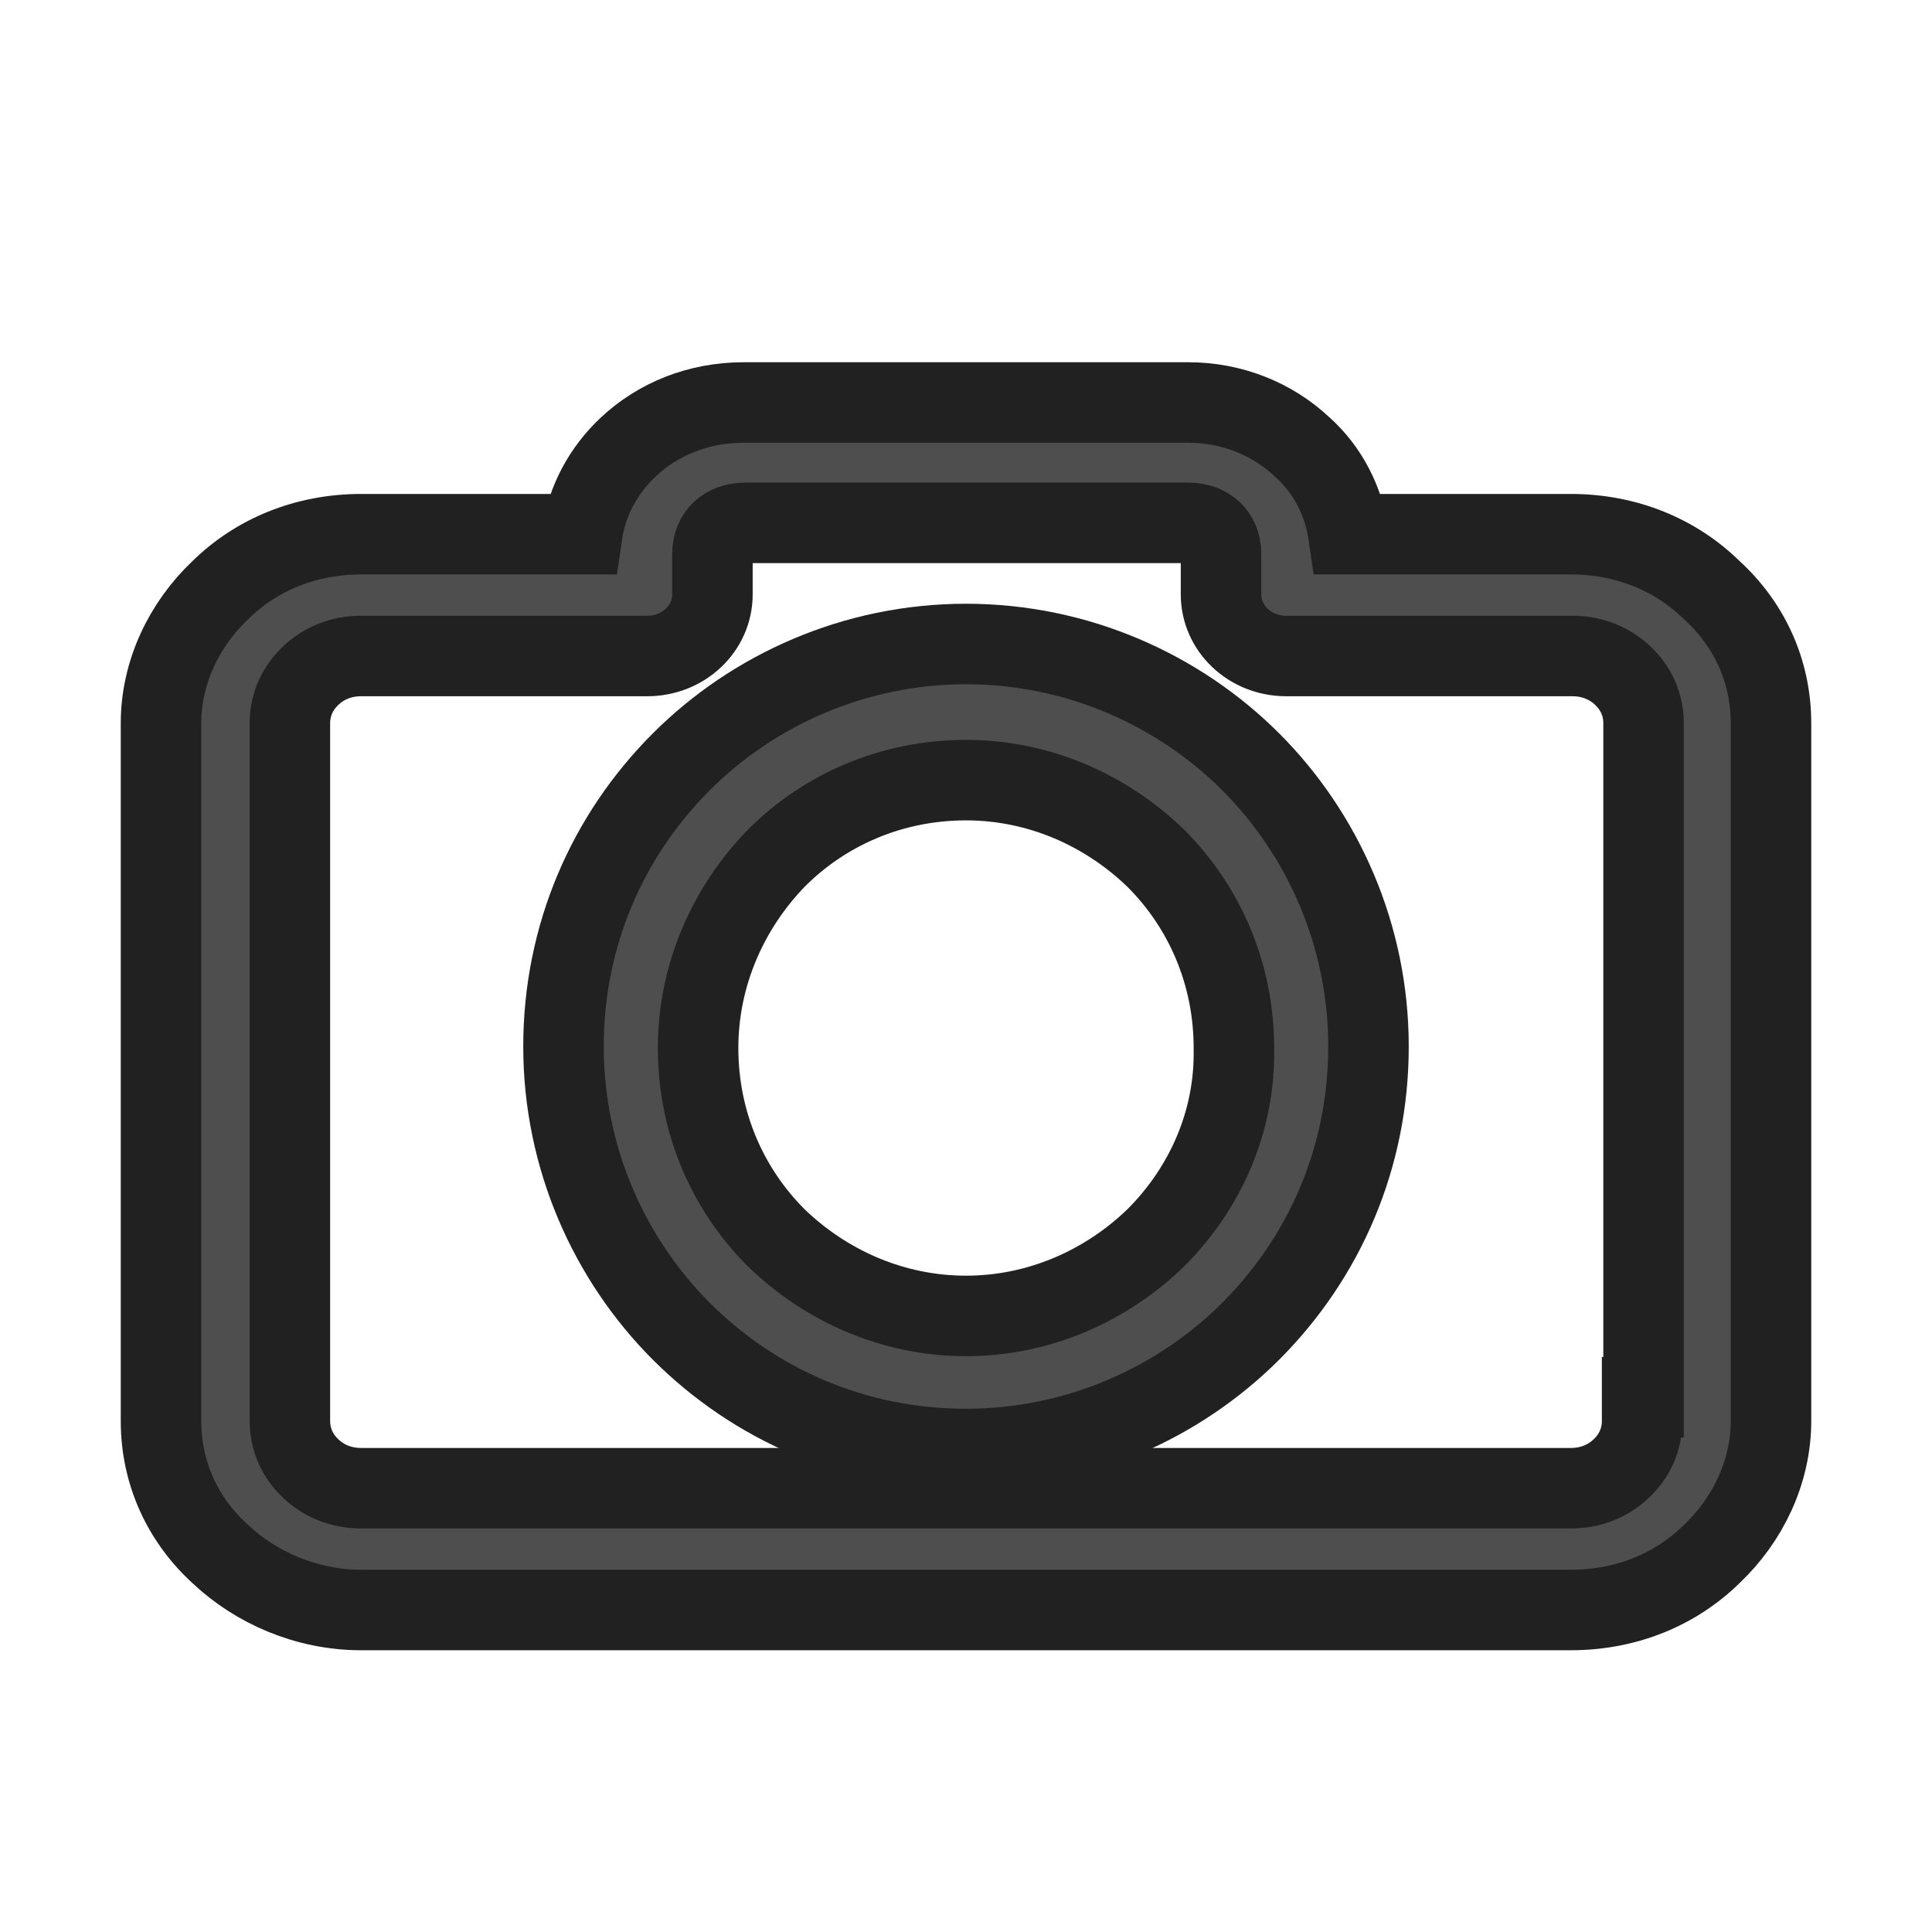<svg width="24" height="24" viewBox="0 0 24 24" fill="none" xmlns="http://www.w3.org/2000/svg">
<!--<rect width="24" height="24" fill="#C4C4C4"/>-->
<path d="M20.417 17.356H20.399V17.651C20.399 17.884 20.304 18.088 20.14 18.243C19.977 18.398 19.761 18.487 19.514 18.487H4.486C4.239 18.487 4.023 18.398 3.86 18.243C3.696 18.088 3.601 17.884 3.601 17.651V8.985C3.601 8.752 3.696 8.548 3.86 8.393C4.023 8.238 4.239 8.149 4.486 8.149H8.04C8.489 8.149 8.85 7.808 8.85 7.384V6.879C8.85 6.759 8.896 6.662 8.961 6.6C9.026 6.539 9.128 6.495 9.256 6.495H14.763C14.89 6.495 14.992 6.539 15.057 6.6C15.122 6.662 15.168 6.759 15.168 6.879V7.384C15.168 7.808 15.529 8.149 15.978 8.149H19.533C19.779 8.149 19.995 8.238 20.159 8.393C20.323 8.548 20.417 8.752 20.417 8.985V17.356ZM21.264 7.331C20.819 6.893 20.205 6.636 19.514 6.636H16.751C16.691 6.222 16.491 5.833 16.177 5.553C15.808 5.206 15.307 5 14.763 5H9.237C8.675 5 8.172 5.206 7.801 5.556C7.494 5.846 7.291 6.222 7.231 6.636H4.486C3.794 6.636 3.179 6.894 2.734 7.334C2.295 7.75 2 8.344 2 8.985V17.651C2 18.305 2.274 18.886 2.739 19.307C3.179 19.721 3.808 20 4.486 20H19.514C20.206 20 20.821 19.742 21.266 19.302C21.705 18.886 22 18.292 22 17.651V8.985C22 8.332 21.727 7.752 21.264 7.331Z" fill="#4E4E4E" stroke="#212121"/>
<path d="M15.328 13.019H15.328L15.328 13.025C15.345 13.936 14.968 14.766 14.359 15.375C13.749 15.967 12.916 16.347 12 16.347C11.084 16.347 10.251 15.967 9.641 15.375C9.035 14.769 8.672 13.939 8.672 13.019C8.672 12.103 9.052 11.27 9.644 10.66C10.25 10.054 11.08 9.691 12 9.691C12.916 9.691 13.749 10.071 14.359 10.663C14.965 11.269 15.328 12.099 15.328 13.019ZM12 8C10.618 8 9.358 8.569 8.463 9.464C7.549 10.378 7 11.619 7 13C7 14.382 7.569 15.642 8.463 16.537C9.378 17.451 10.619 18 12 18C13.382 18 14.642 17.431 15.537 16.537C16.451 15.622 17 14.381 17 13C17 11.618 16.431 10.358 15.537 9.464C14.642 8.569 13.382 8 12 8Z" fill="#4E4E4E" stroke="#212121"/>
</svg>
